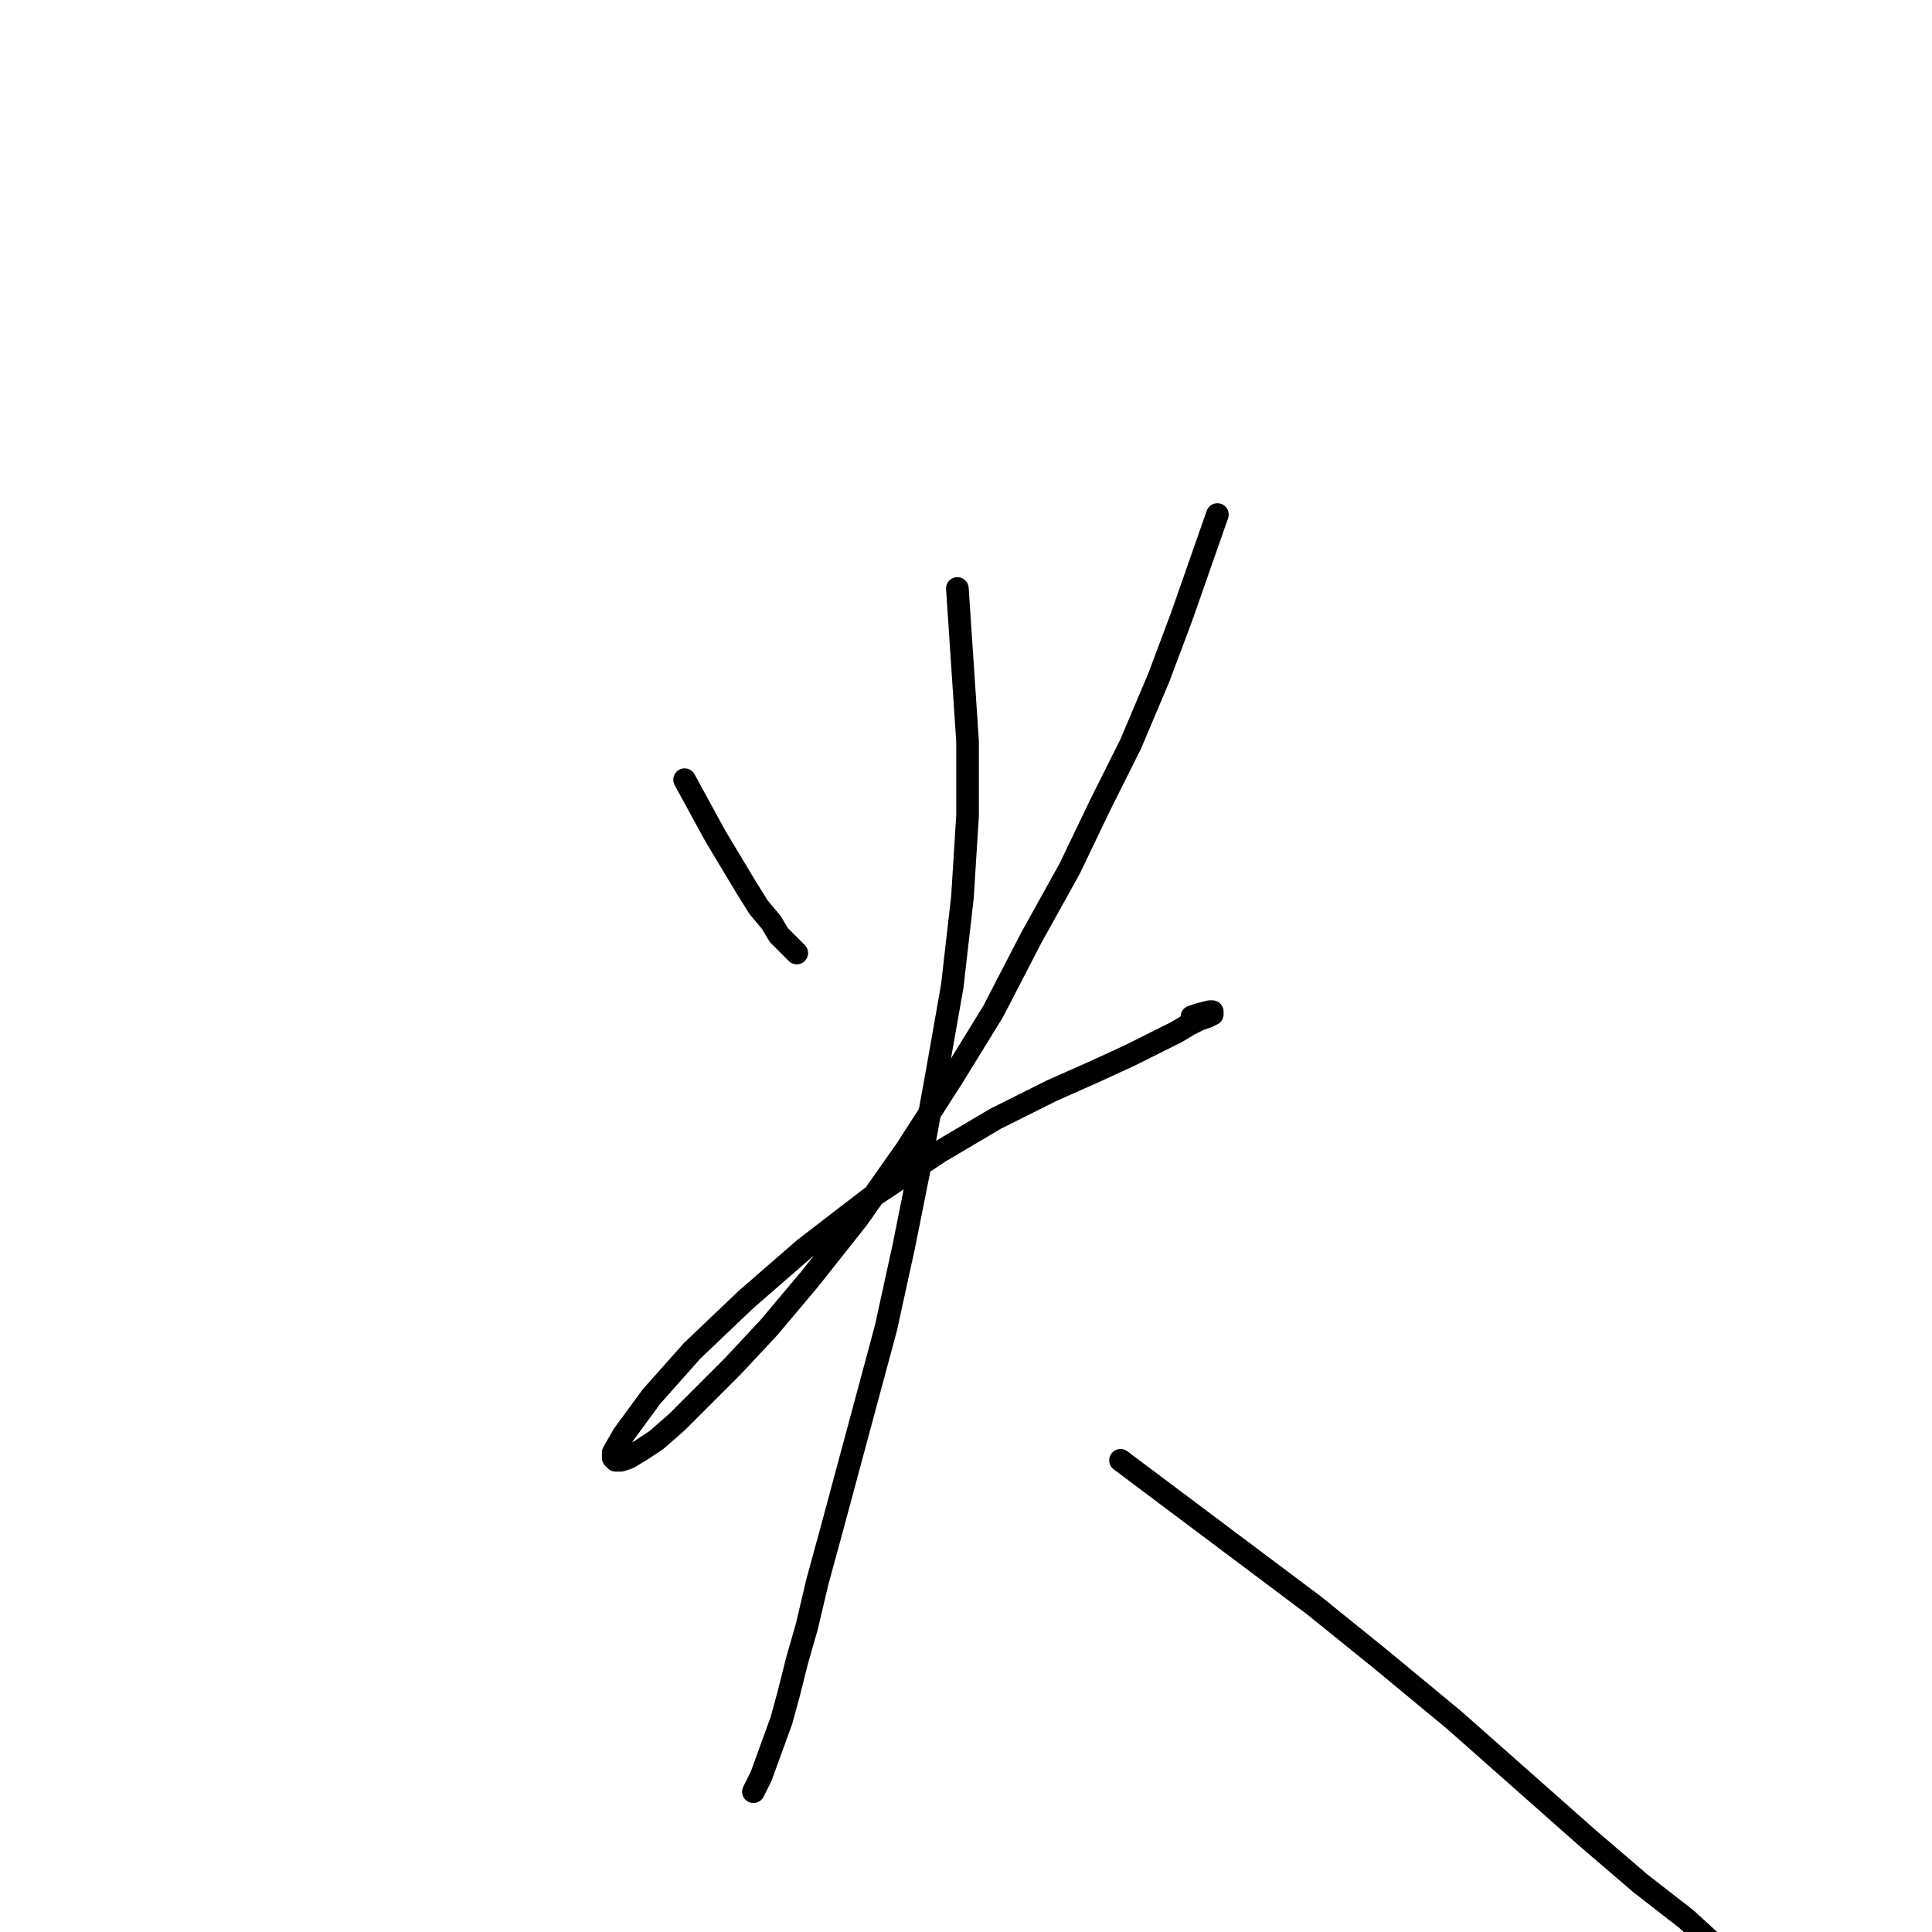 <?xml version="1.0" standalone="no"?>
    <svg width="256" height="256" xmlns="http://www.w3.org/2000/svg" version="1.1">
    <polyline stroke="black" stroke-width="3" stroke-linecap="round" fill="transparent" stroke-linejoin="round" points="90.713 103.311 92.74 107.026 94.767 110.742 96.793 114.12 98.82 117.497 100.509 120.2 102.198 122.226 103.211 123.915 104.562 125.266 105.576 126.28 105.576 126.28 " />
        <polyline stroke="black" stroke-width="3" stroke-linecap="round" fill="transparent" stroke-linejoin="round" points="161.31 68.181 158.945 74.937 156.581 81.693 153.541 89.799 149.825 98.582 145.772 106.688 141.718 115.133 136.652 124.253 131.585 134.049 126.18 142.831 120.1 152.289 113.683 161.409 107.265 169.516 101.86 175.934 97.131 181 93.078 185.054 89.7 188.432 86.998 190.796 84.971 192.147 83.282 193.161 82.269 193.498 81.593 193.498 81.255 193.161 81.255 192.485 82.607 190.12 86.322 185.054 91.727 178.974 98.82 172.218 106.589 165.462 115.371 158.707 124.492 152.627 131.923 148.236 139.354 144.52 145.434 141.818 149.825 139.791 153.203 138.102 155.905 136.751 157.594 135.738 158.945 135.062 159.959 134.724 160.634 134.387 160.634 134.049 160.296 134.049 158.945 134.387 157.932 134.724 157.932 134.724 " />
        <polyline stroke="black" stroke-width="3" stroke-linecap="round" fill="transparent" stroke-linejoin="round" points="126.856 77.977 127.532 88.11 128.207 98.244 128.207 108.04 127.532 118.849 126.18 130.671 124.154 142.155 122.127 153.302 119.763 165.125 117.398 175.934 115.034 184.716 112.669 193.498 110.305 202.281 108.278 209.712 106.927 215.454 105.576 220.183 104.562 224.236 103.549 227.952 102.198 231.668 100.847 235.383 99.833 237.41 99.833 237.41 " />
        <polyline stroke="black" stroke-width="3" stroke-linecap="round" fill="transparent" stroke-linejoin="round" points="148.474 193.498 156.581 199.578 164.688 205.658 174.146 212.752 182.928 219.845 192.724 227.952 201.506 235.721 210.288 243.49 217.382 249.57 223.462 254.299 227.515 258.015 230.893 260.717 233.257 262.406 233.257 262.406 " />
        </svg>